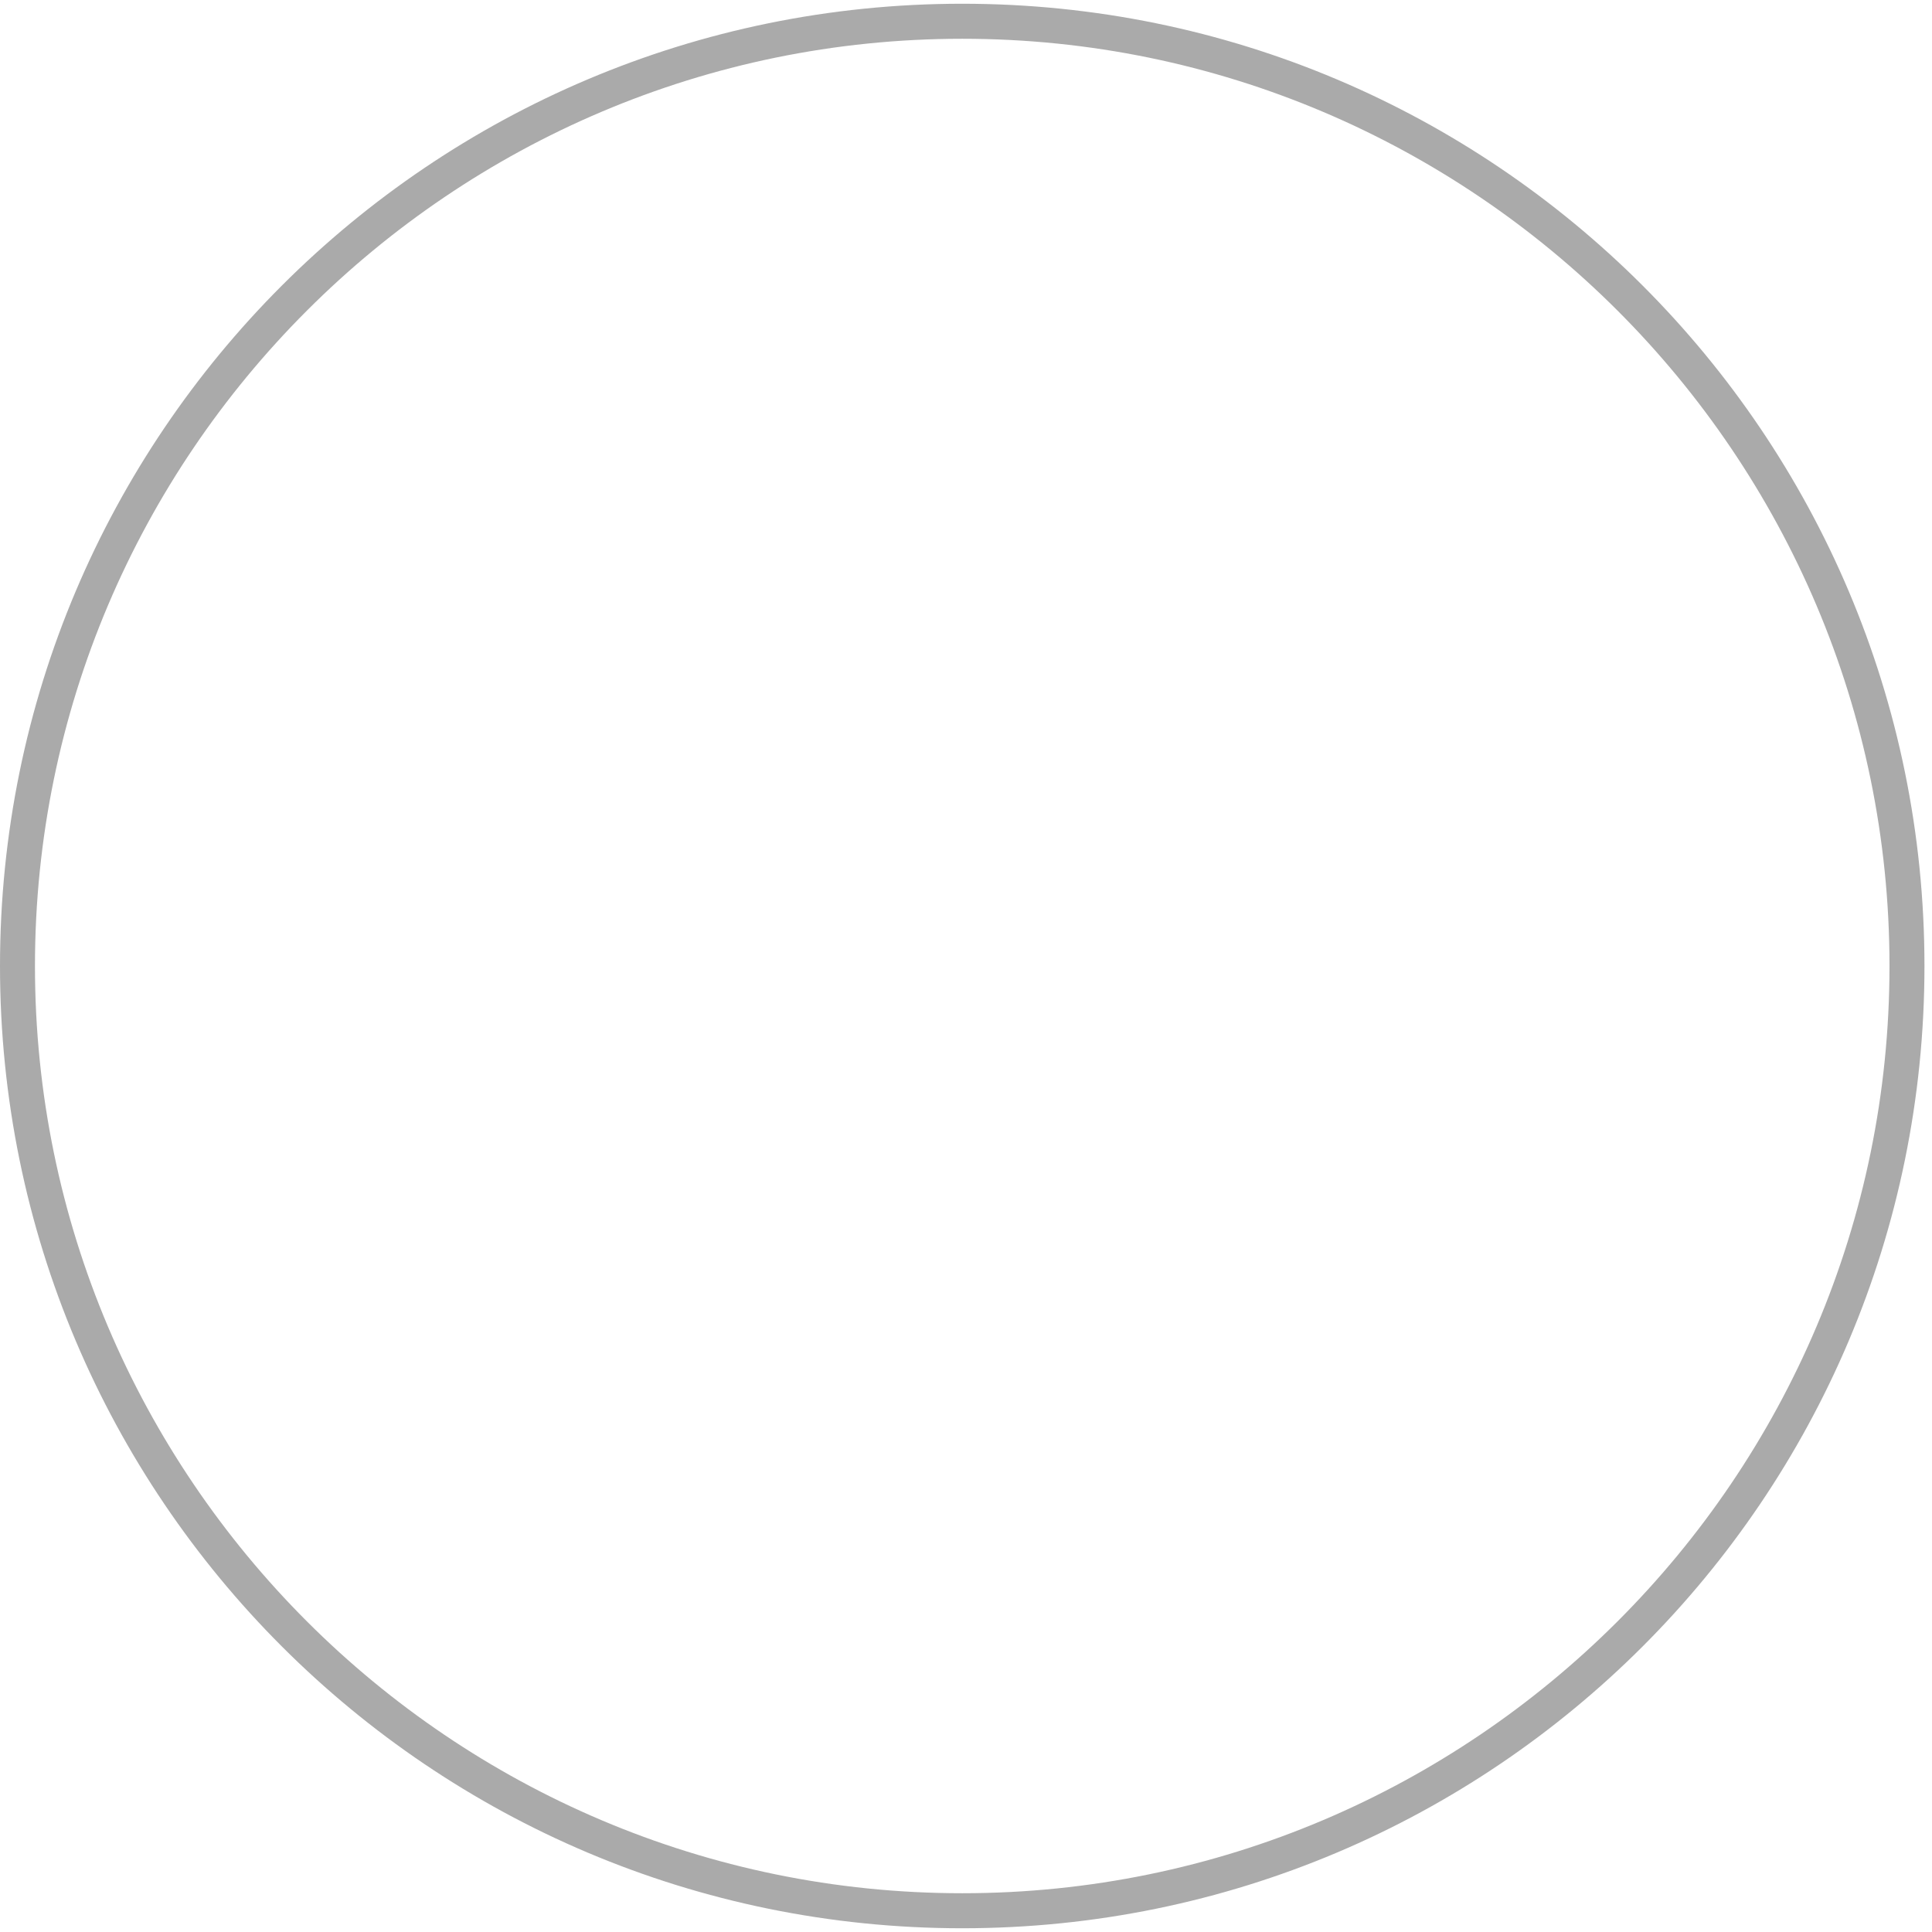 ﻿<?xml version="1.0" encoding="utf-8"?>
<svg version="1.1" xmlns:xlink="http://www.w3.org/1999/xlink" width="31px" height="31px" xmlns="http://www.w3.org/2000/svg">
  <g transform="matrix(1 0 0 1 -60 -286 )">
    <path d="M 30.879 15.5  C 30.879 6.973  23.967 0.06  15.44 0.06  C 6.913 0.06  0 6.973  0 15.5  C 0 24.028  6.913 30.94  15.44 30.94  C 23.967 30.94  30.879 24.028  30.879 15.5  Z M 30.318 15.5  C 30.318 23.704  23.643 30.378  15.44 30.378  C 7.236 30.378  0.561 23.704  0.561 15.5  C 0.561 7.296  7.236 0.622  15.44 0.622  C 23.643 0.622  30.318 7.296  30.318 15.5  Z " fill-rule="nonzero" fill="#aaaaaa" stroke="none" transform="matrix(1 0 0 1 60 286 )" />
  </g>
</svg>